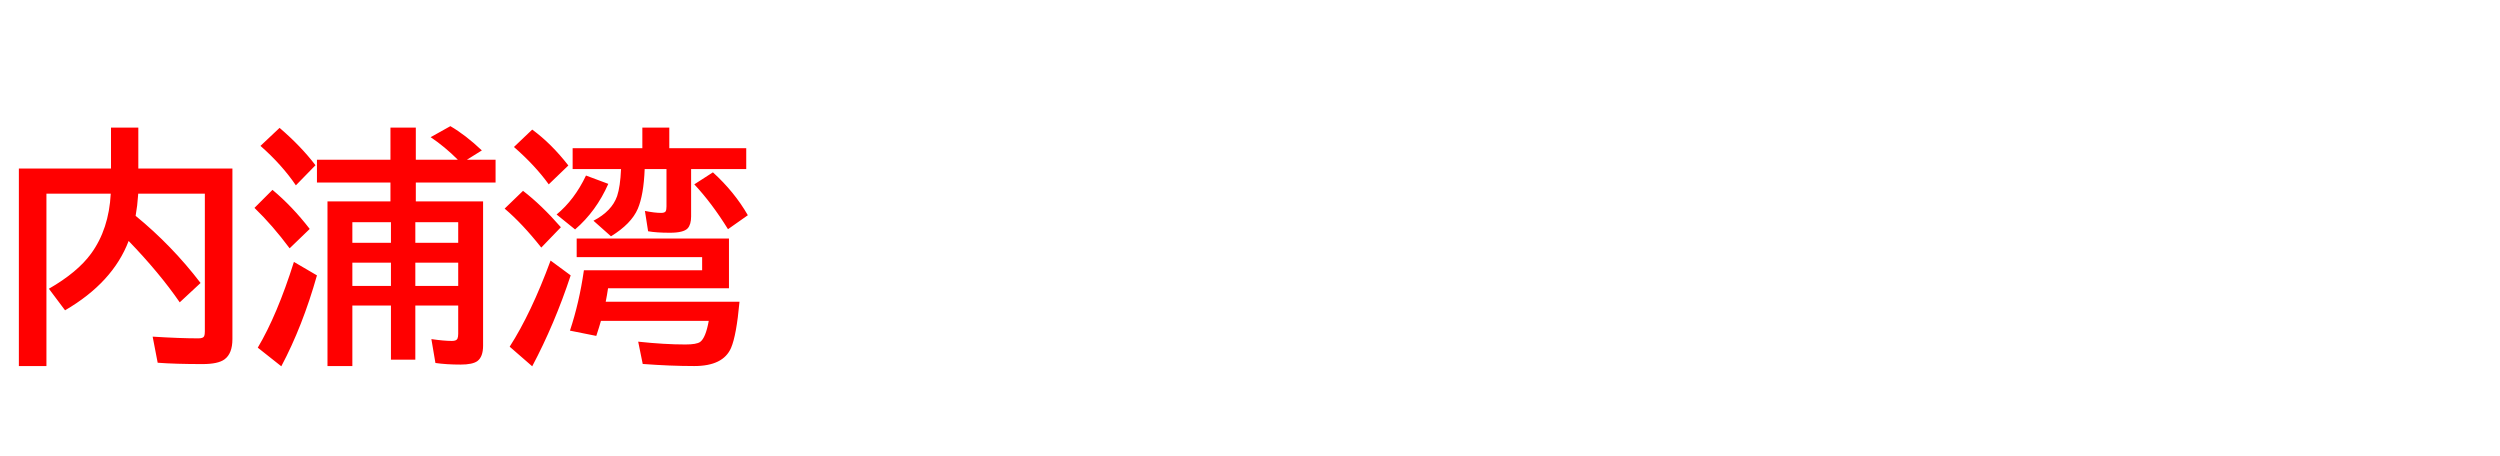 <svg xmlns="http://www.w3.org/2000/svg" id="svg1" version="1.1" height="200" width="1096">
  <defs id="defs1"></defs>
  <rect id="rect1" stroke="none" fill="none" height="200" width="1096" y="0" x="0"></rect>
  <path aria-label="内浦湾" style="font-weight:bold;font-size:110px;font-family:'BIZ UDPGothic';fill:#ff0000" id="text1" d="M 48.662,73.892 V 55.952 h 11.978 v 17.939 h 41.25 v 74.766 q 0,6.338 -3.438,8.862 -2.793,2.095 -9.722,2.095 -11.87,0 -19.604,-0.591 l -2.202,-11.44 q 12.031,0.752 20.088,0.752 2.148,0 2.524,-1.021 0.269,-0.645 0.269,-2.041 V 84.902 h -29.219 l -0.054,0.806 q -0.269,4.351 -1.074,8.916 15.952,13.052 28.467,29.434 l -9.131,8.486 q -8.916,-12.944 -22.397,-26.909 -6.929,18.208 -27.876,30.4 l -7.09,-9.453 q 12.515,-7.197 18.477,-15.361 7.842,-10.742 8.647,-26.318 H 20.356 V 160.474 H 8.271 V 73.892 Z m 133.633,6.123 v 8.271 h 29.487 v 63.271 q 0,4.834 -2.471,6.714 -2.095,1.558 -7.412,1.558 -6.123,0 -11.011,-0.698 l -1.772,-10.474 q 5.479,0.806 9.023,0.806 1.987,0 2.417,-1.021 0.322,-0.752 0.322,-2.095 v -12.407 h -18.799 v 23.74 H 171.392 v -23.74 h -16.919 v 26.533 H 143.569 V 88.286 h 27.607 V 80.015 H 138.95 v -9.99 h 32.227 V 55.952 h 11.118 v 14.072 h 18.423 q -5.747,-5.747 -11.924,-9.883 l 8.647,-4.834 q 6.66,3.867 13.804,10.635 l -6.553,4.082 h 12.568 v 9.99 z M 171.392,97.417 h -16.919 v 9.023 h 16.919 z m 10.688,0 v 9.023 h 18.799 V 97.417 Z M 171.392,115.142 h -16.919 v 10.205 h 16.919 z m 10.688,0 v 10.205 h 18.799 V 115.142 Z M 129.712,81.25 q -6.123,-9.023 -15.522,-17.295 l 8.379,-7.896 q 9.346,8.003 15.737,16.382 z m -2.739,27.607 Q 119.507,98.813 111.558,91.133 l 7.896,-7.896 q 8.701,7.251 16.328,17.134 z m -13.965,43.56 q 8.54,-14.395 15.845,-37.598 l 10.098,5.908 q -6.338,22.397 -15.63,39.854 z M 302.983,74.106 v 20.786 q 0,3.545 -1.504,5.21 -1.772,1.934 -7.842,1.934 -5.801,0 -9.507,-0.645 l -1.396,-8.916 q 4.243,0.859 7.144,0.859 1.558,0 1.987,-0.752 0.322,-0.645 0.322,-2.095 V 74.106 h -9.561 q -0.43,11.333 -3.008,17.402 -2.847,6.606 -11.763,12.085 l -7.681,-6.821 q 8.057,-4.189 10.366,-10.796 1.396,-4.136 1.719,-11.87 h -21.216 v -9.131 h 30.562 v -9.023 h 11.816 v 9.023 h 33.73 v 9.131 z m 16.597,30.454 v 21.807 h -53.013 q -0.43,2.954 -1.021,5.908 h 58.652 q -1.343,14.771 -3.706,20.249 -3.438,7.949 -16.113,7.949 -10.527,0 -22.612,-0.913 l -1.987,-9.775 q 11.548,1.235 20.679,1.235 4.941,0 6.499,-1.128 2.417,-1.772 3.76,-9.238 h -47.266 q -0.591,2.202 -2.041,6.606 l -11.548,-2.31 q 4.082,-12.246 6.123,-26.479 h 51.831 v -5.747 h -55 v -8.164 z M 240.571,80.82 q -5.962,-8.271 -15.254,-16.382 l 8.003,-7.627 q 8.433,6.177 15.845,15.737 z m -3.276,27.715 Q 229.023,98.062 221.235,91.455 l 8.057,-7.788 q 8.057,6.177 16.597,15.952 z M 223.438,151.987 q 9.453,-14.717 17.939,-37.759 l 8.809,6.499 q -7.036,21.323 -16.865,39.854 z m 95.713,-51.509 Q 312.114,89.092 304.38,80.82 l 8.164,-5.264 q 9.453,8.594 15.308,18.799 z m -75.142,-6.445 q 7.842,-6.445 12.891,-17.08 l 9.775,3.652 q -5.264,11.978 -14.556,19.98 z"></path>
</svg>

